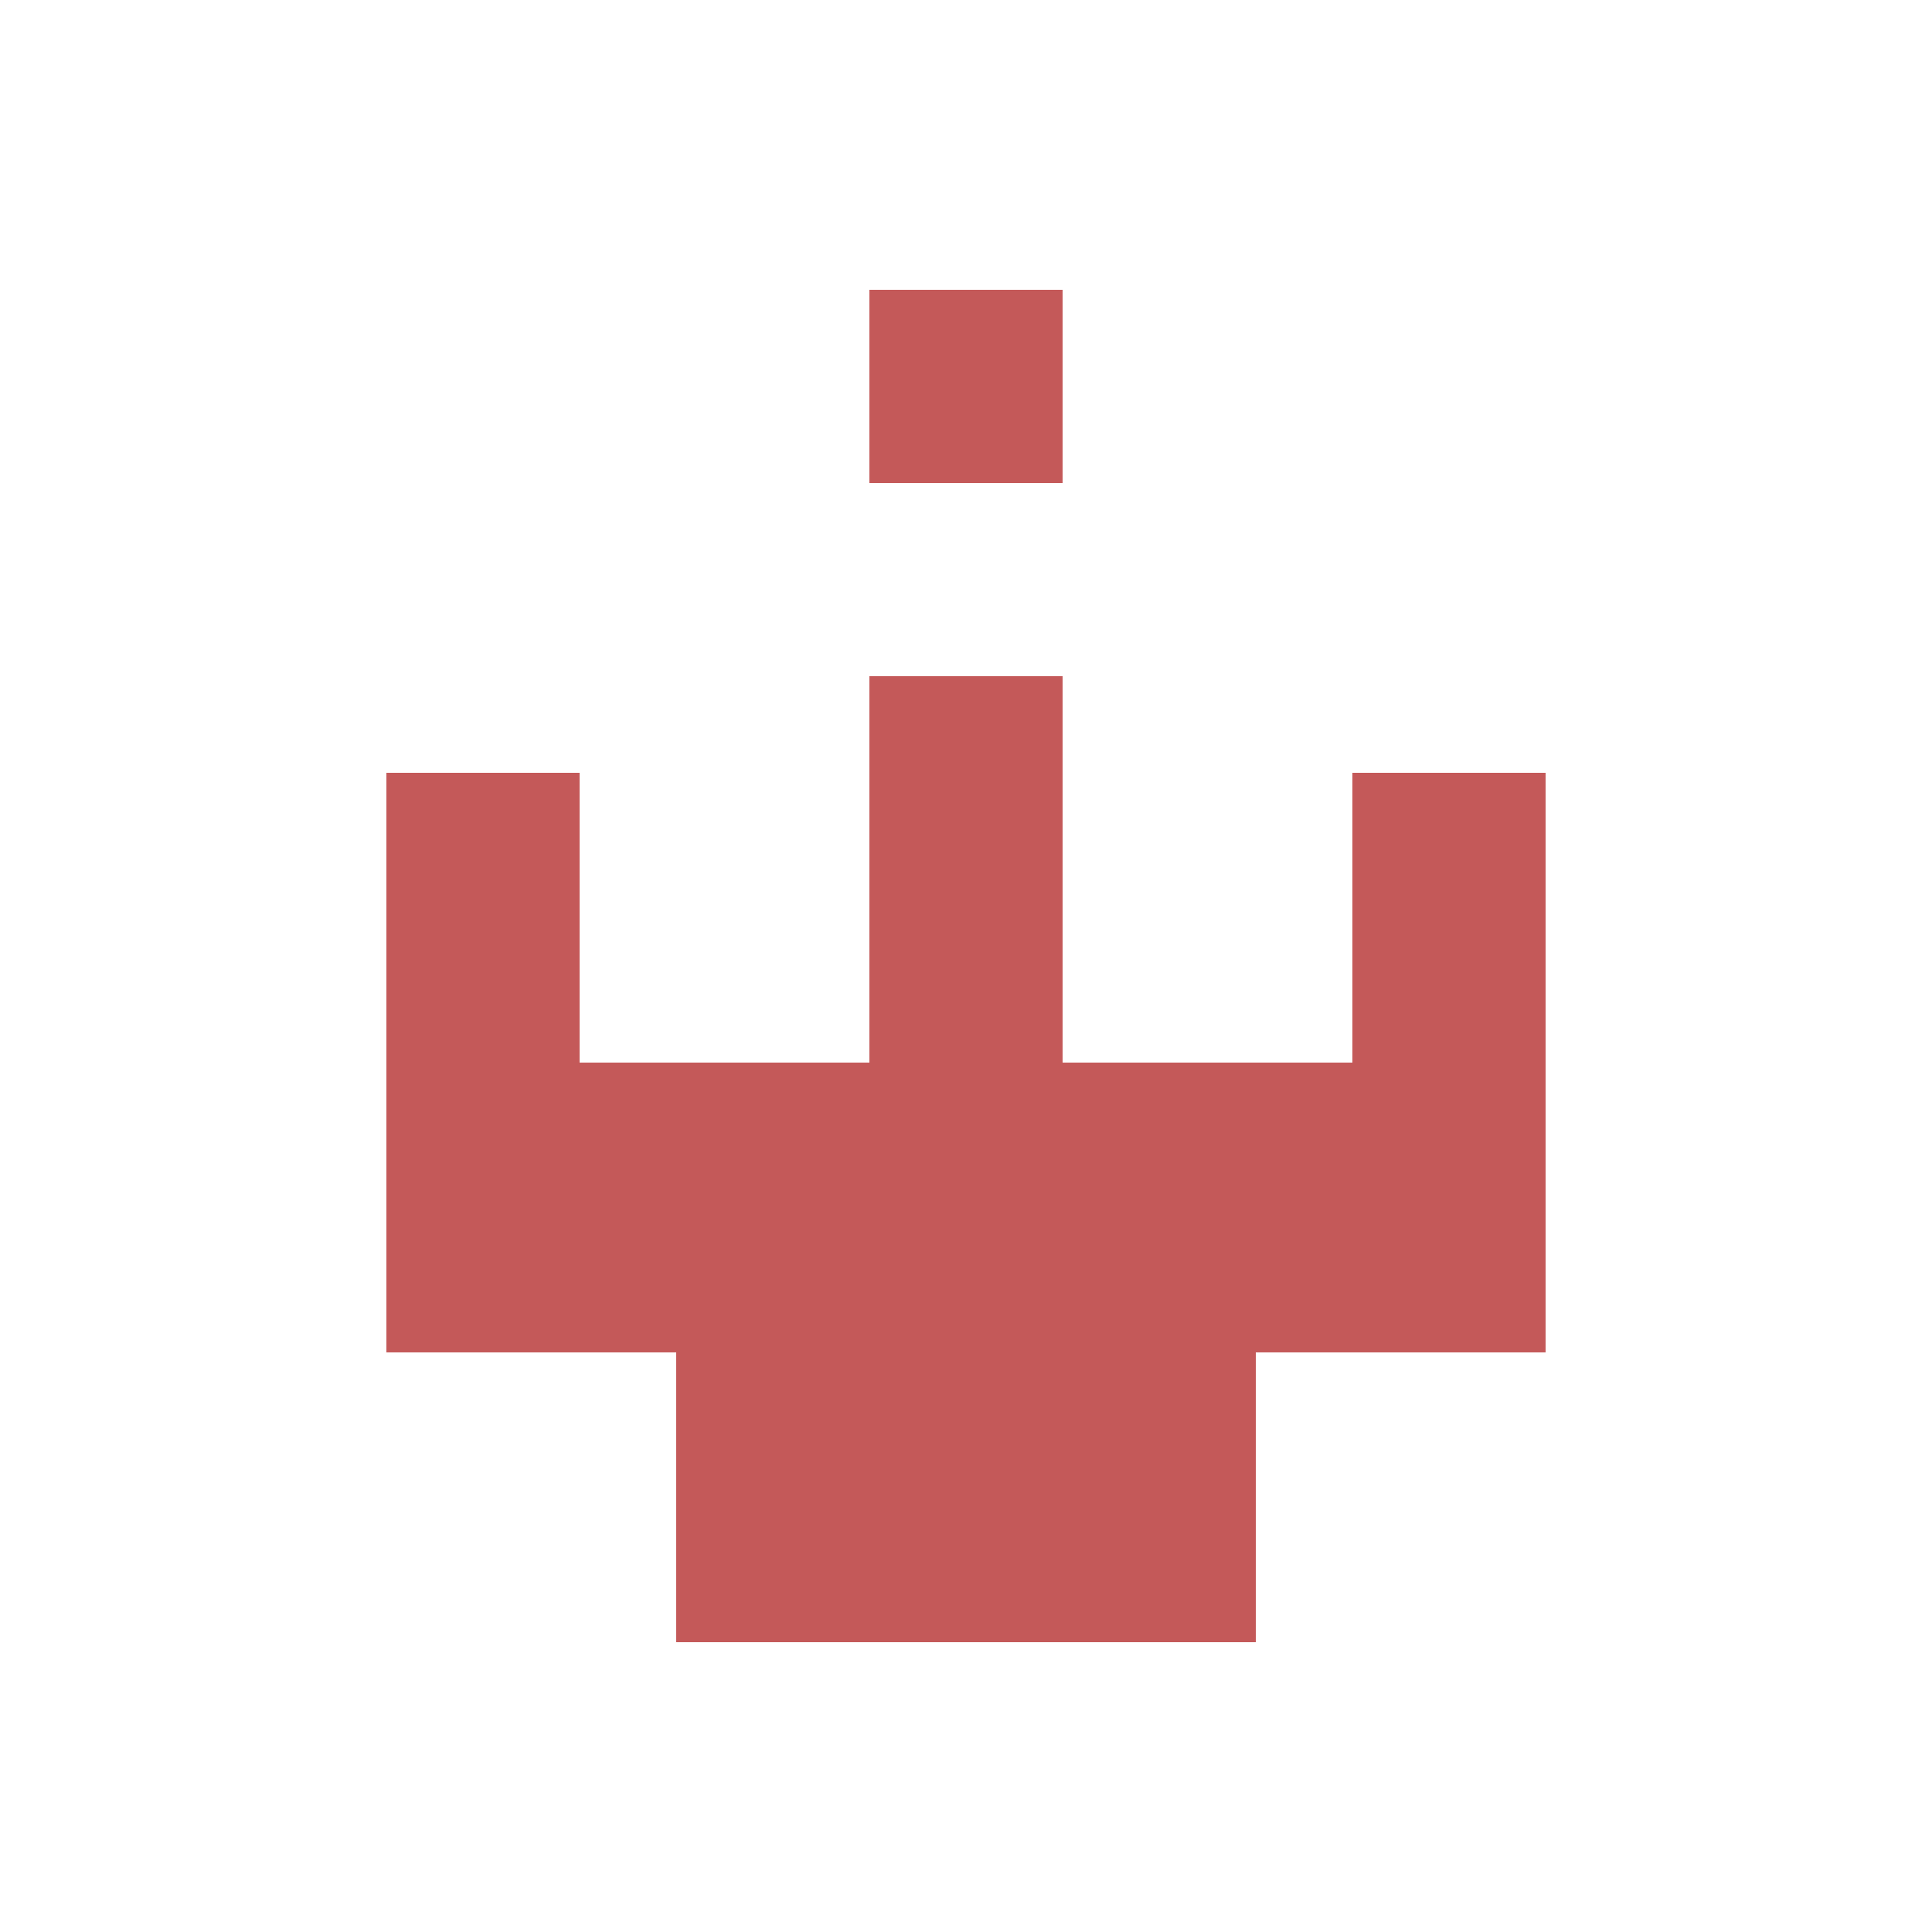 <svg width="40" height="40" viewBox="0 0 40 40" fill="none" xmlns="http://www.w3.org/2000/svg">
<path d="M18 6H22V10H18V6Z" fill="#C45959"/>
<path d="M8 16H12V22H18V14H22V22H28V16H32V28H26V34H14V28H8V16Z" fill="#C45959"/>
</svg>
